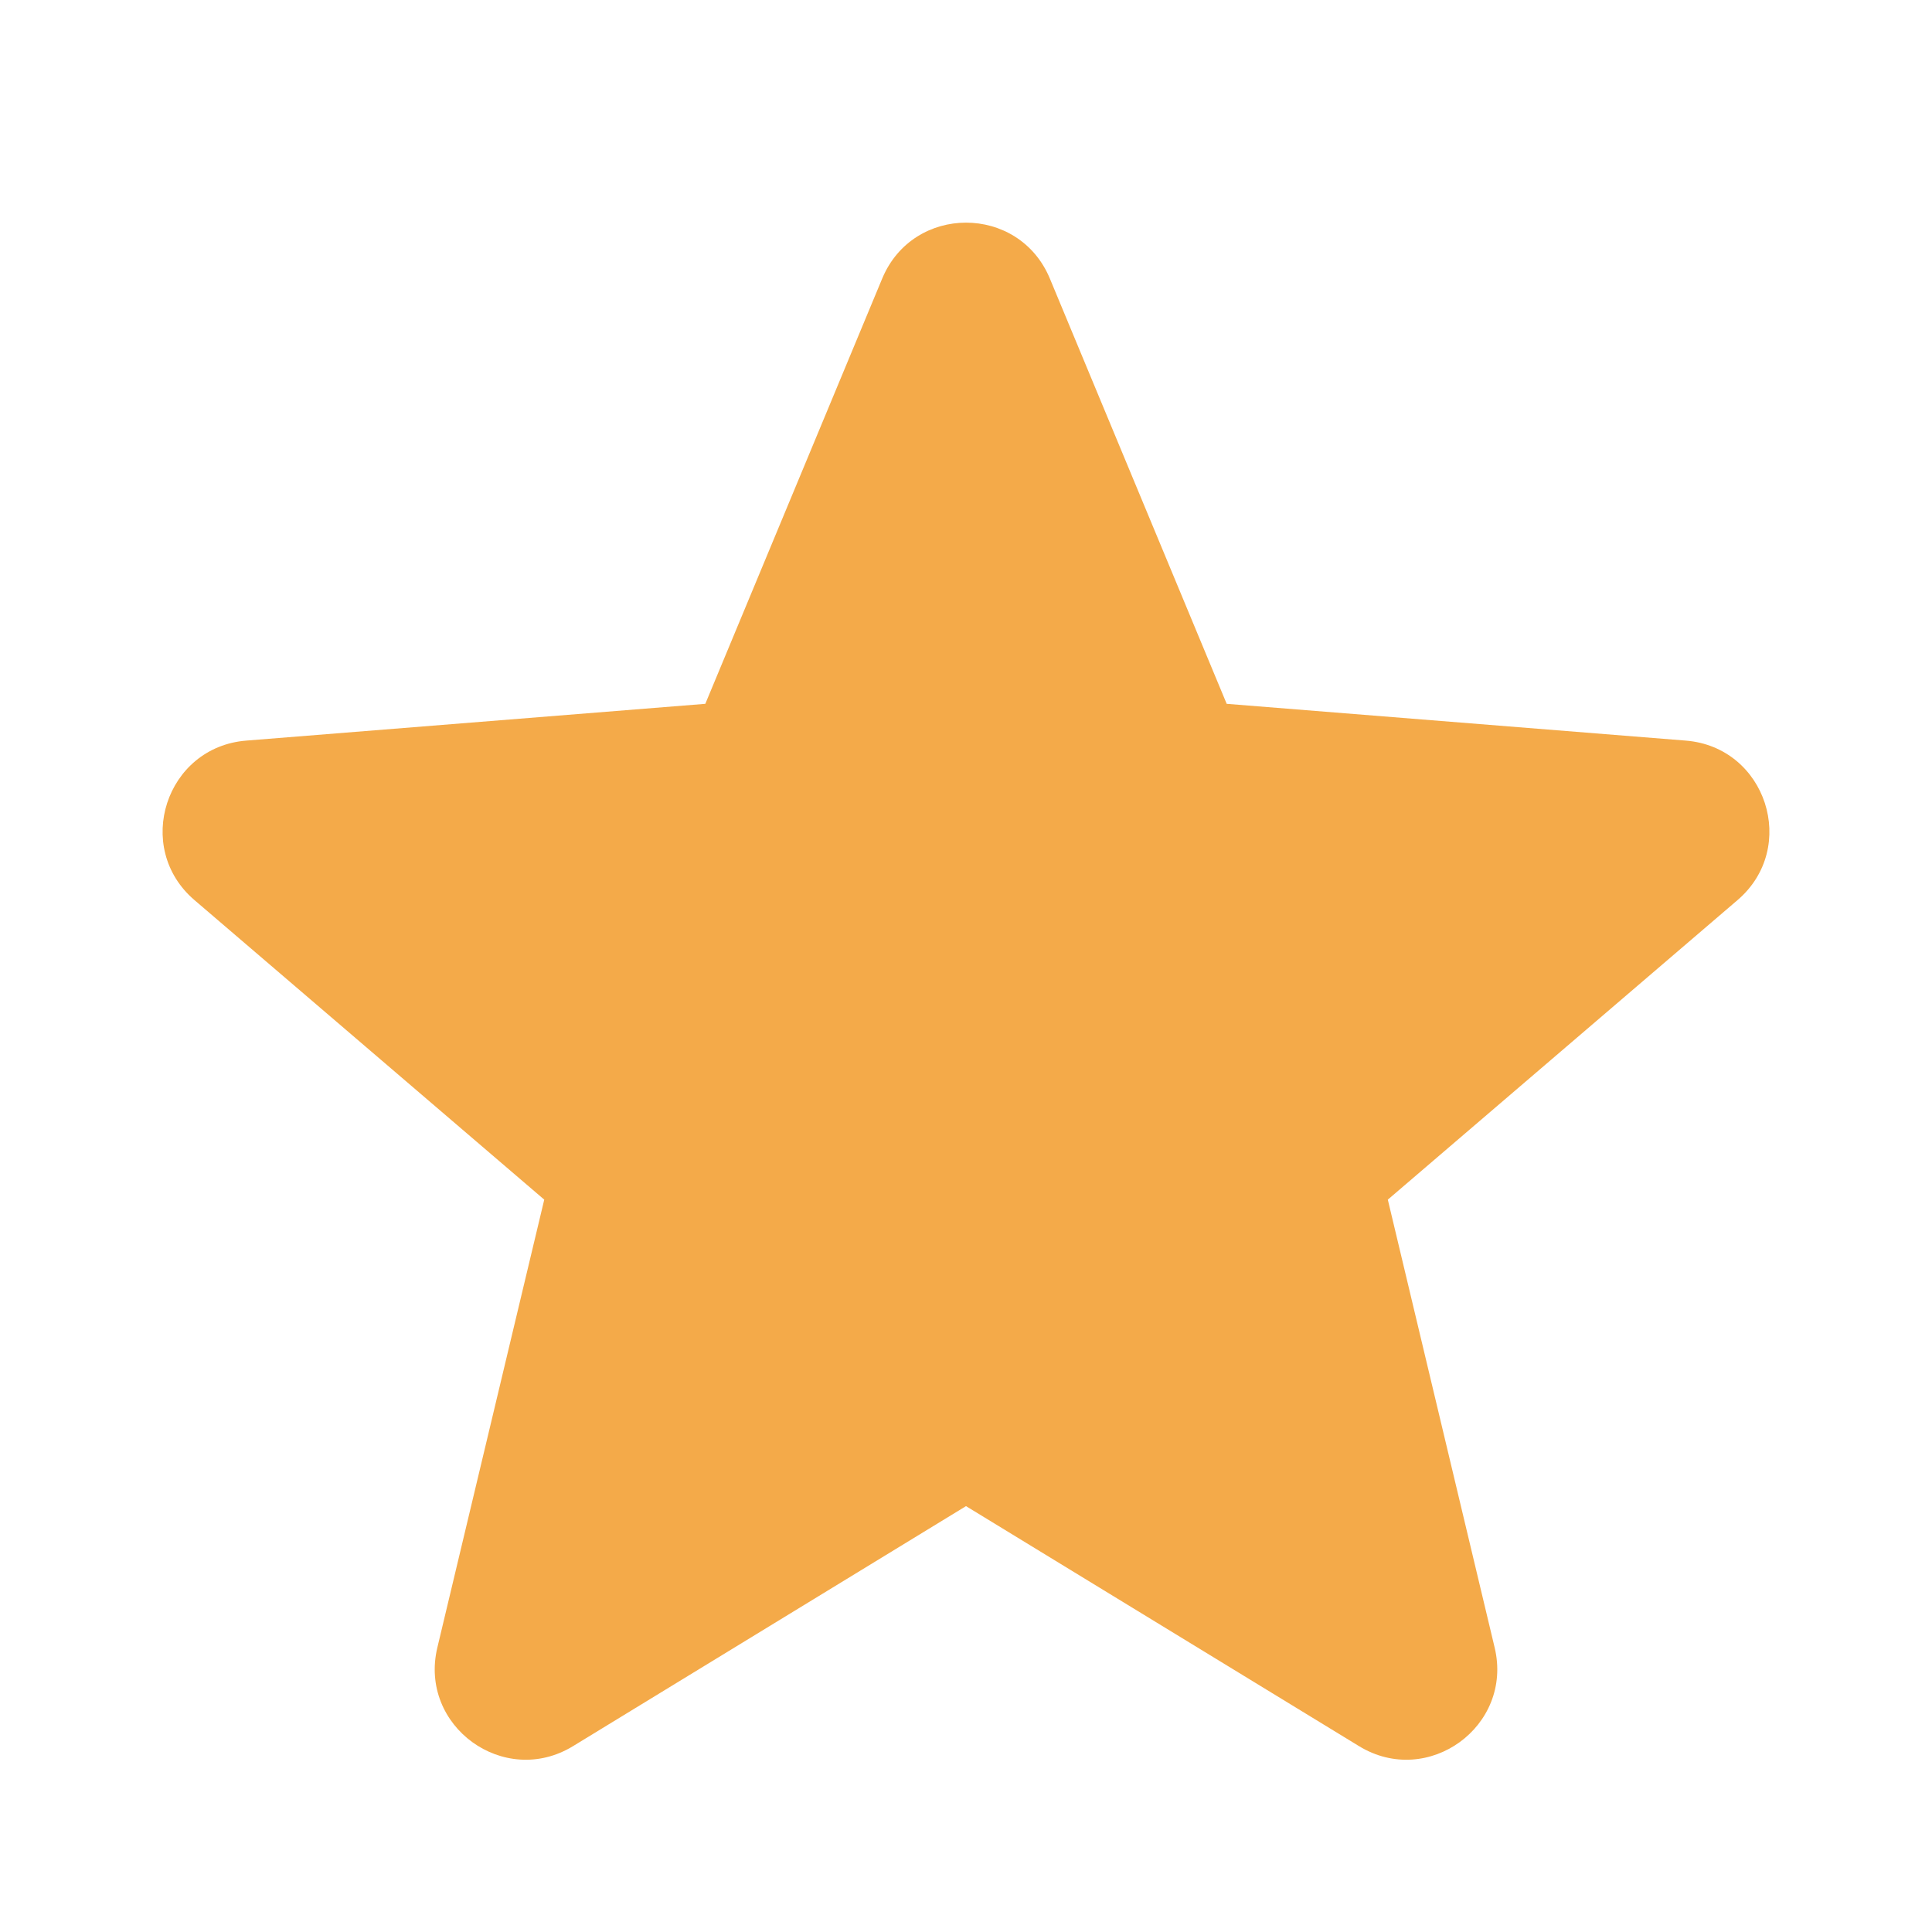<svg width="30" height="30" viewBox="0 0 30 30" fill="none" xmlns="http://www.w3.org/2000/svg">
<path d="M13.699 4.325C14.181 3.168 15.82 3.168 16.302 4.325L19.048 10.929L26.176 11.5C27.426 11.6 27.933 13.16 26.981 13.976L21.55 18.628L23.209 25.584C23.5 26.804 22.173 27.768 21.103 27.114L15 23.387L8.898 27.114C7.828 27.768 6.5 26.804 6.791 25.584L8.451 18.628L3.019 13.976C2.067 13.16 2.574 11.6 3.824 11.5L10.952 10.929L13.699 4.325Z" fill="#F4AA49"/>
</svg>
